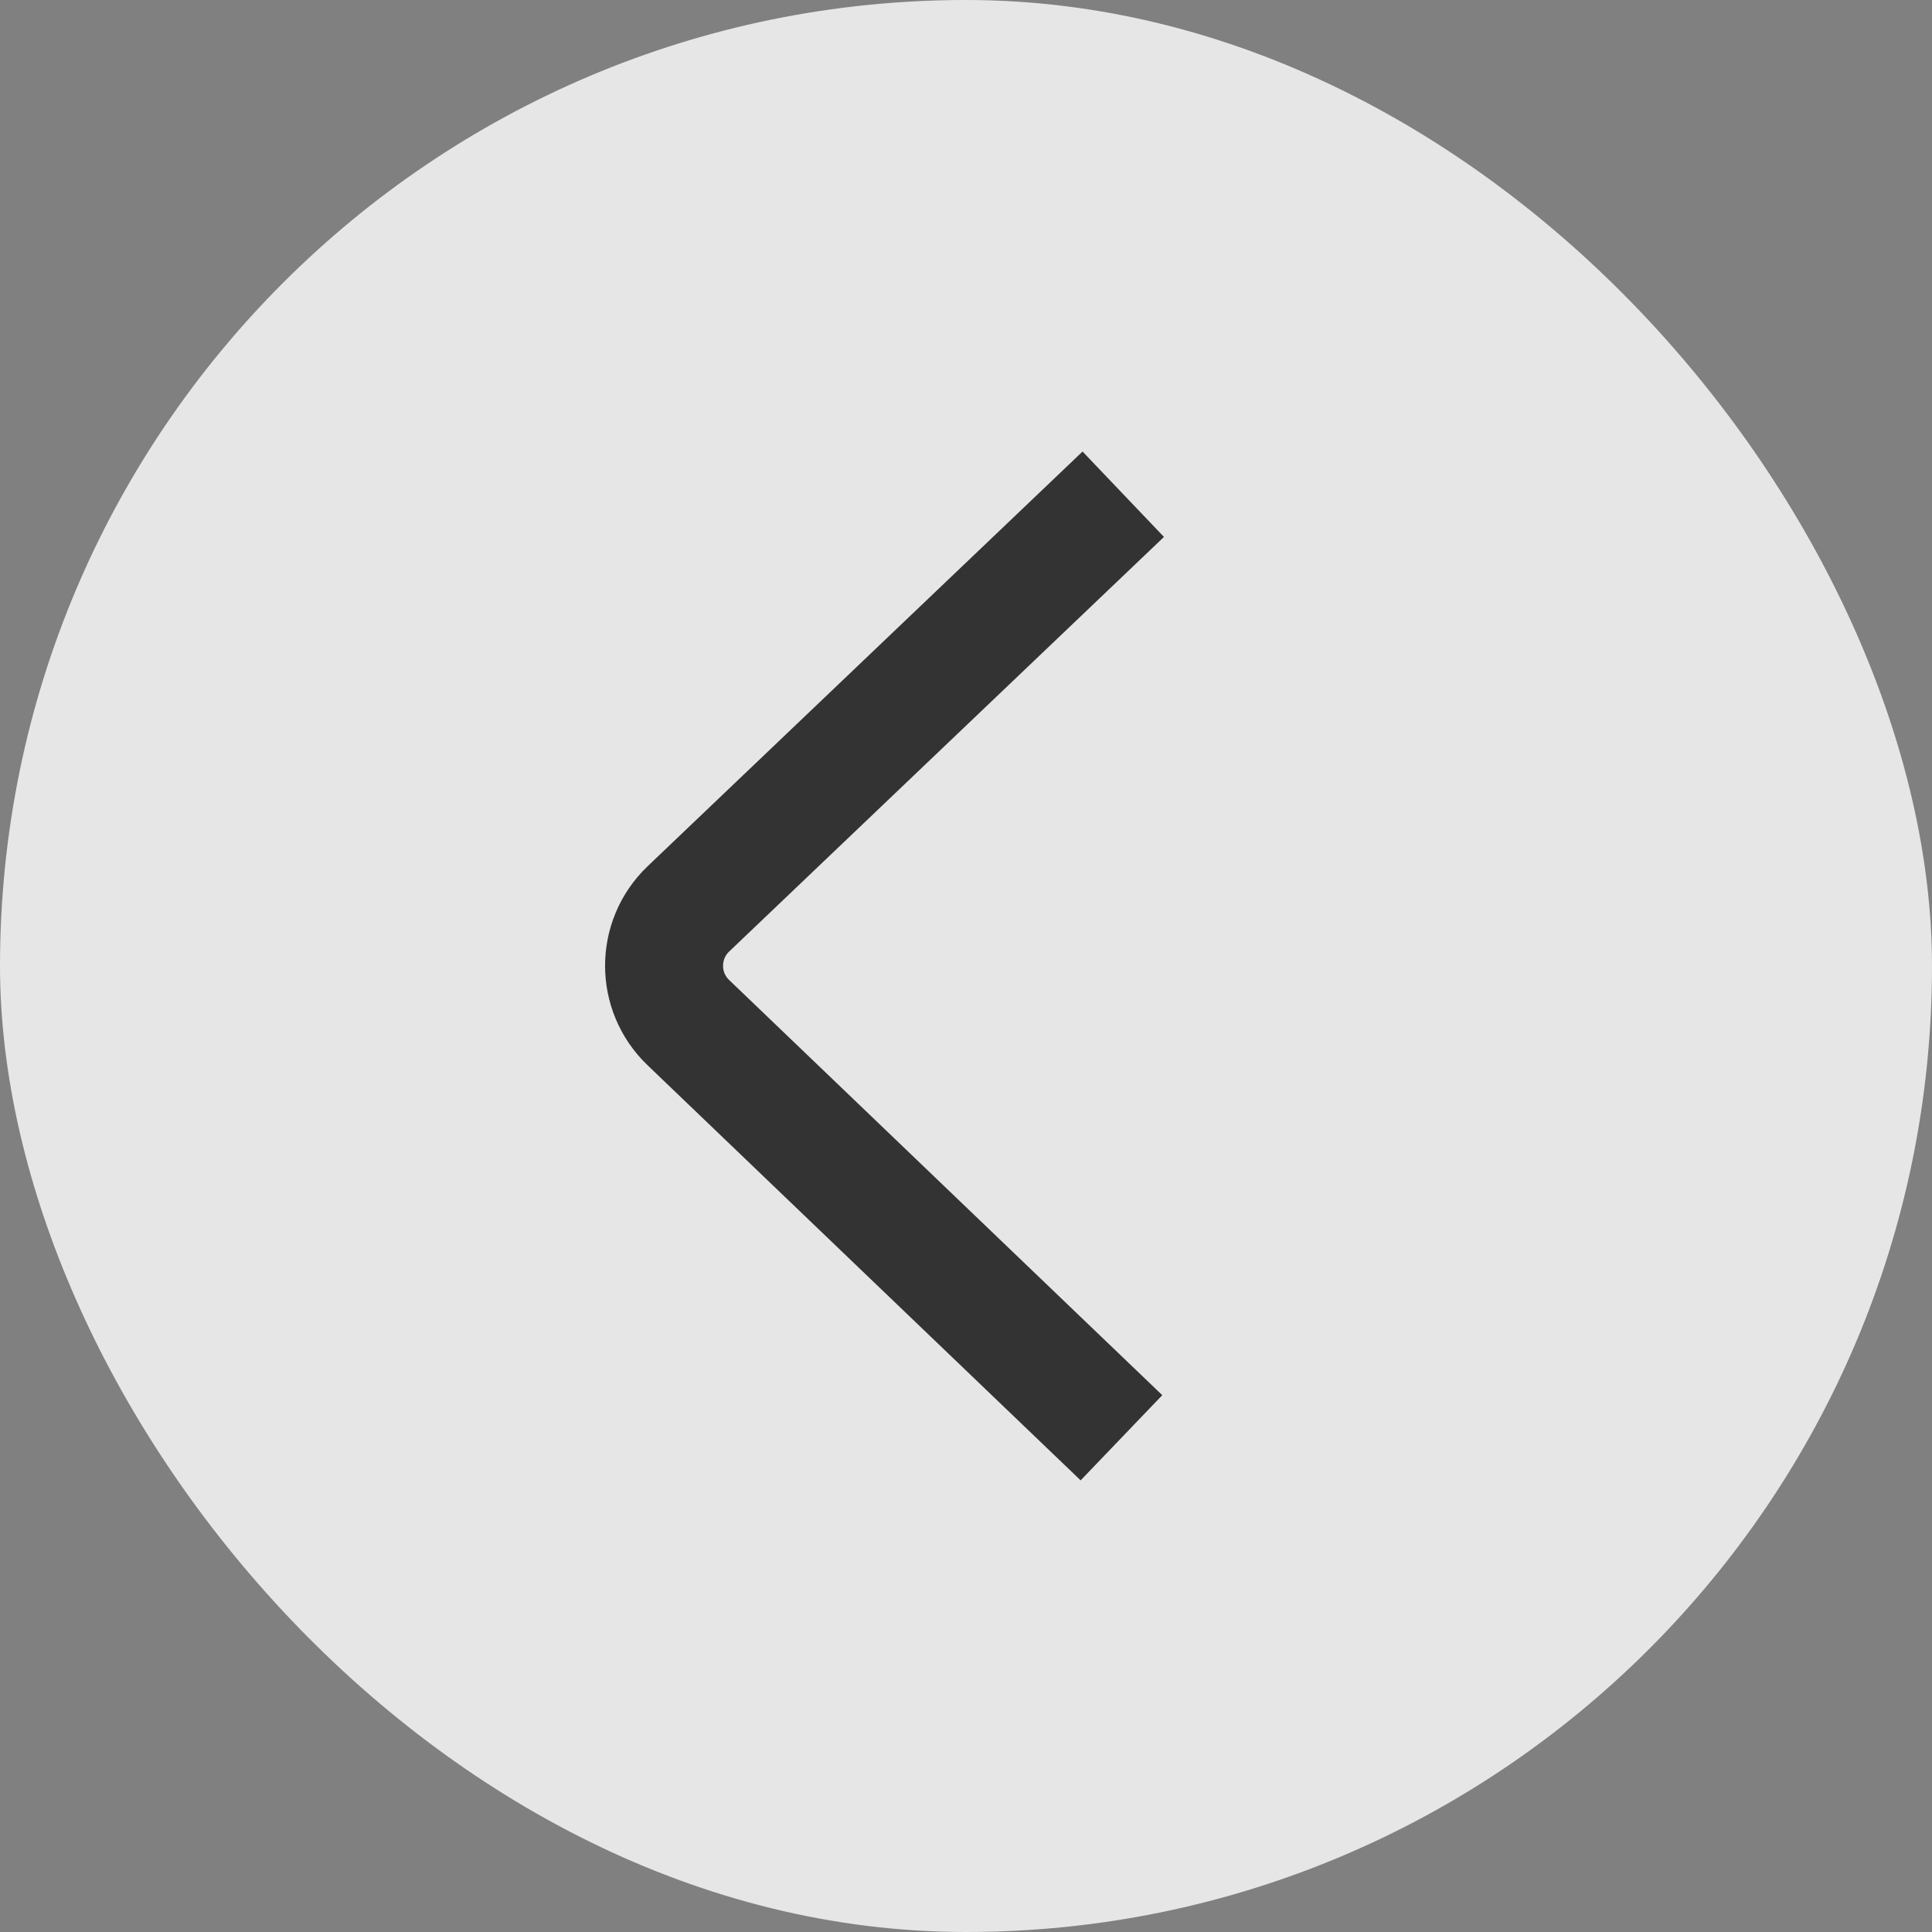 <svg width="43" height="43" viewBox="0 0 43 43" fill="none" xmlns="http://www.w3.org/2000/svg" xmlns:xlink="http://www.w3.org/1999/xlink">
	<rect x="0" y="0" width="43" height="43" fill="#808080" stroke="none"/>
	<desc>
			Created with Pixso.
	</desc>
	<defs/>
	<rect id="Rectangle 12654" rx="21.5" width="43" height="43" fill="#FFFFFF" fill-opacity="0.8"/>
	<path id="Vector" d="M25 11L15.32 20.23C14.6 20.92 14.6 22.07 15.32 22.76L24.96 32" stroke="#333333" stroke-opacity="1" stroke-width="2.626"/>
</svg>
